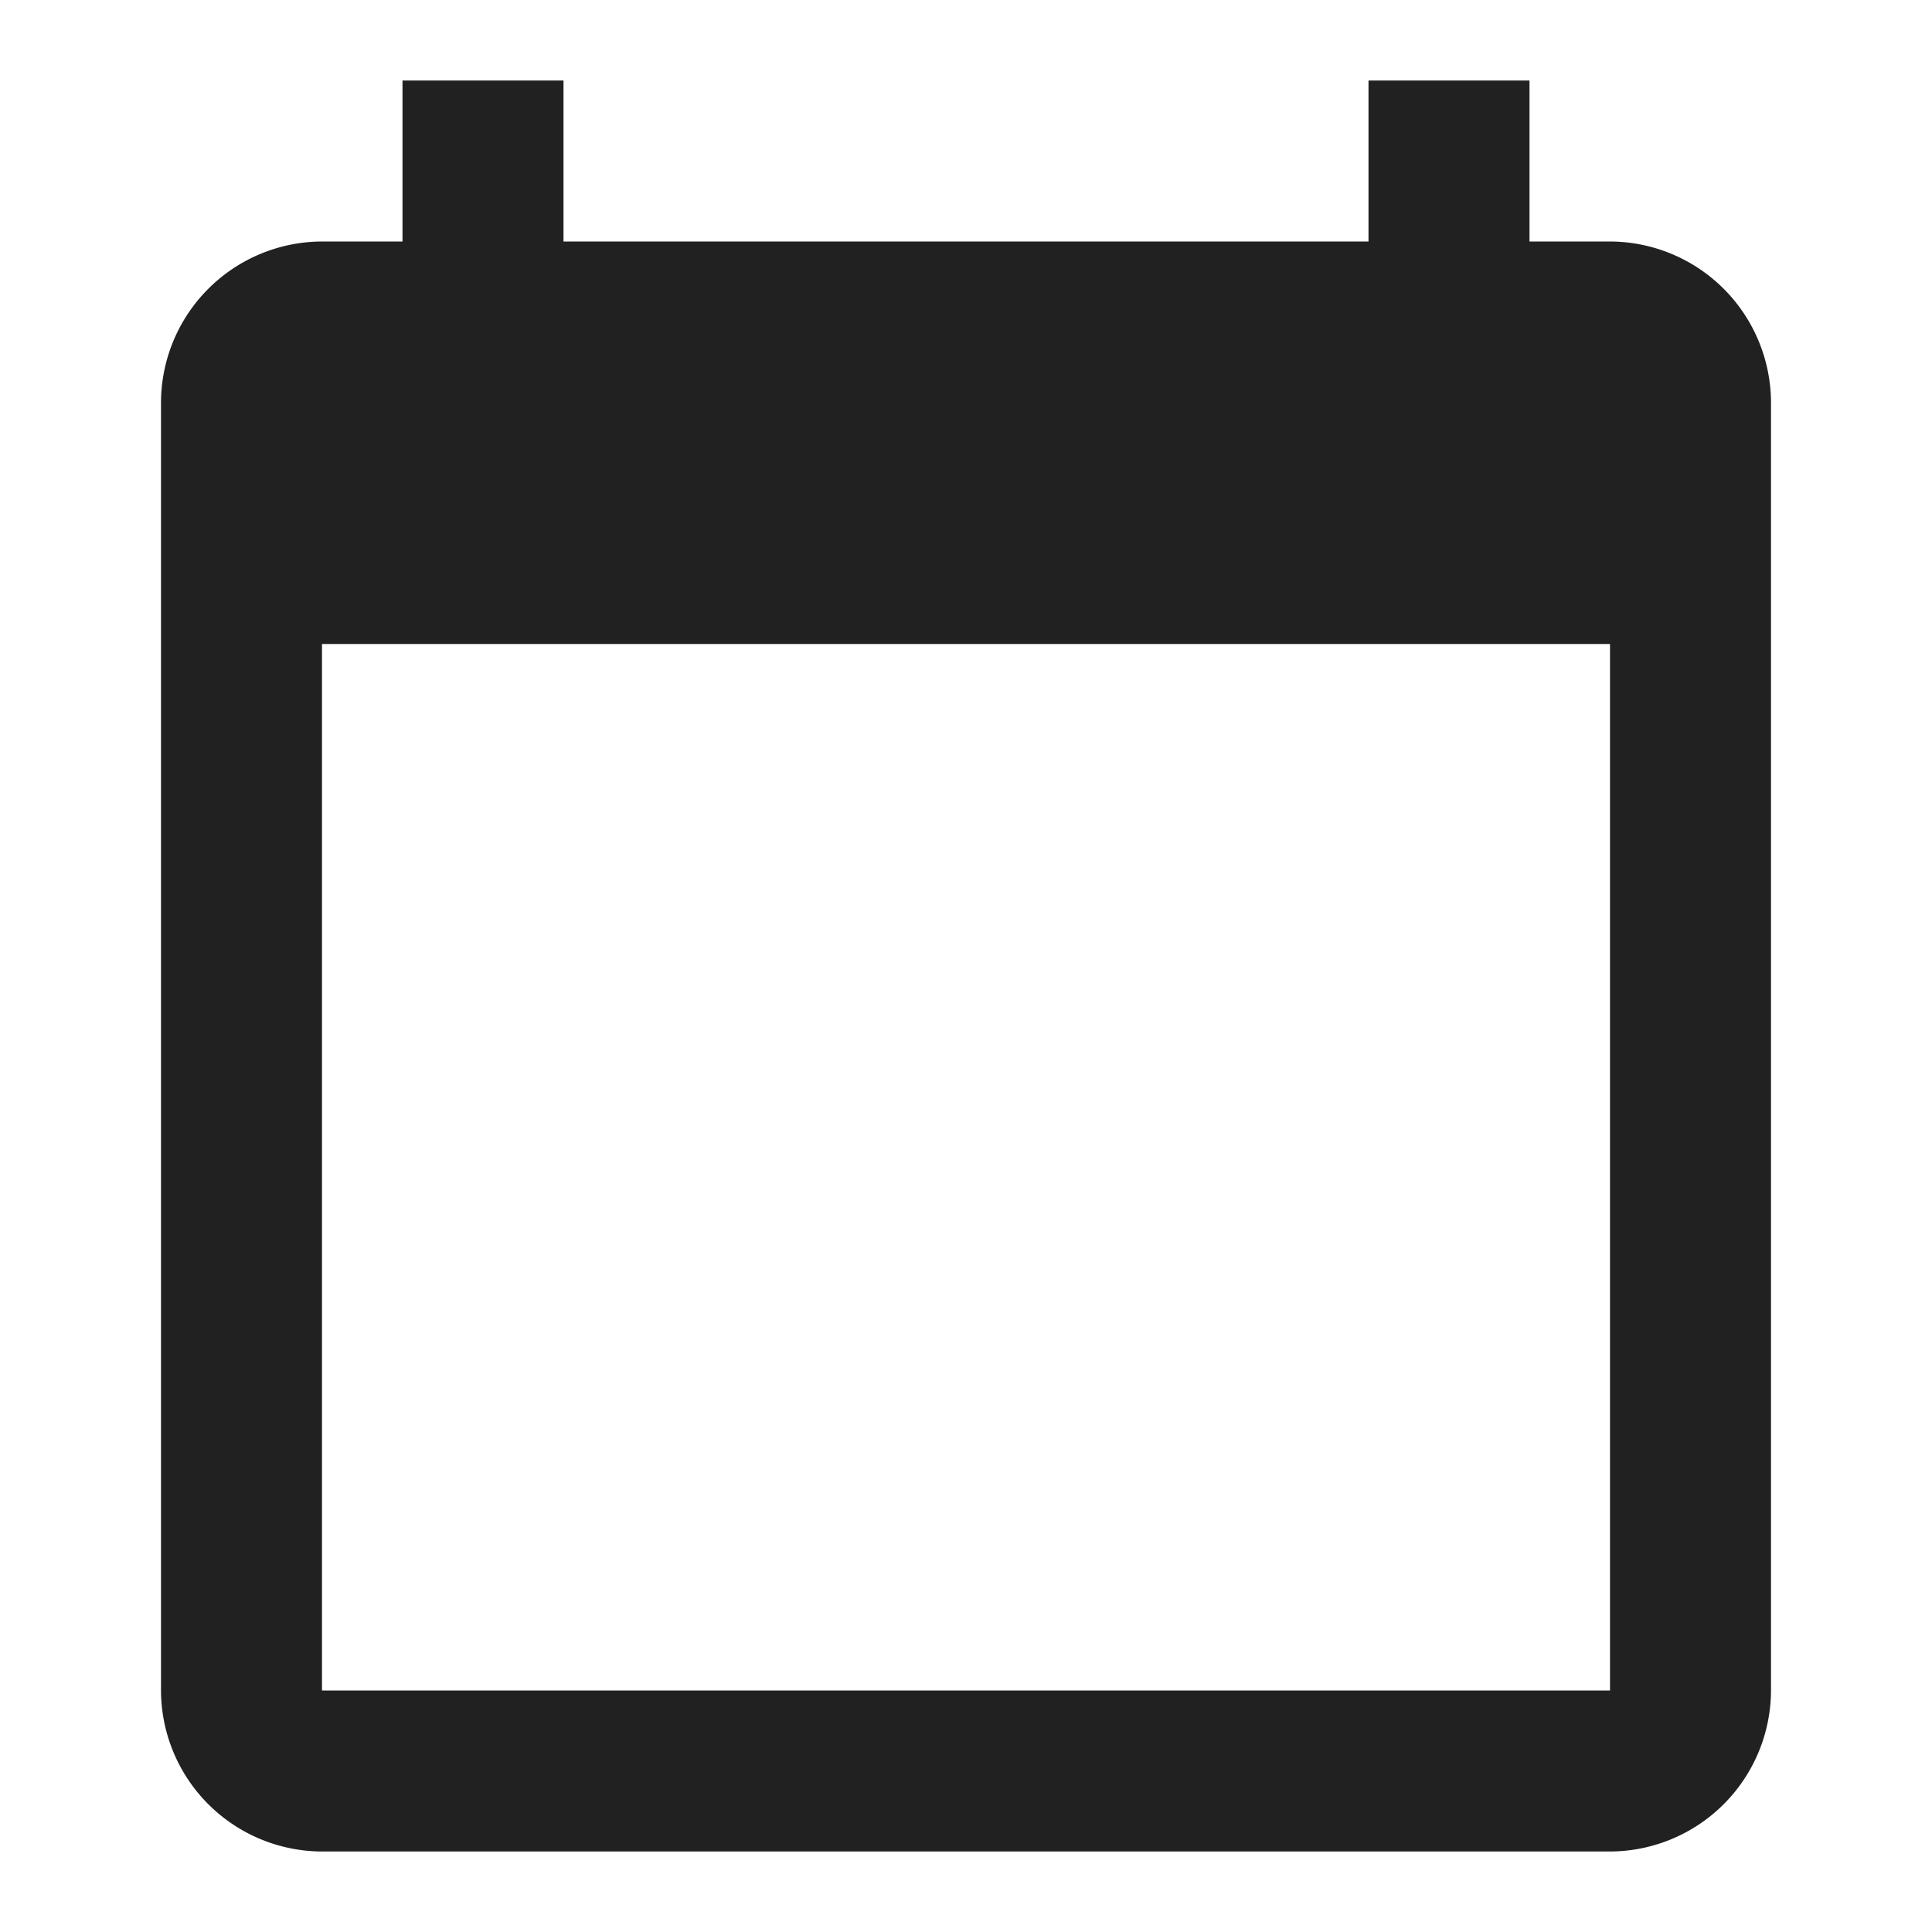 <svg xmlns="http://www.w3.org/2000/svg" width="24" height="24" viewBox="0 0 24 24"><defs><style>.a{opacity:0.87;}.b{fill:none;}</style></defs><g class="a"><path d="M20,3H19V1H17V3H7V1H5V3H4A2.006,2.006,0,0,0,2,5V21a2.006,2.006,0,0,0,2,2H20a2.006,2.006,0,0,0,2-2V5A2.006,2.006,0,0,0,20,3Zm0,18H4V8H20Z"/><path class="b" d="M0,0H24V24H0Z"/></g></svg>